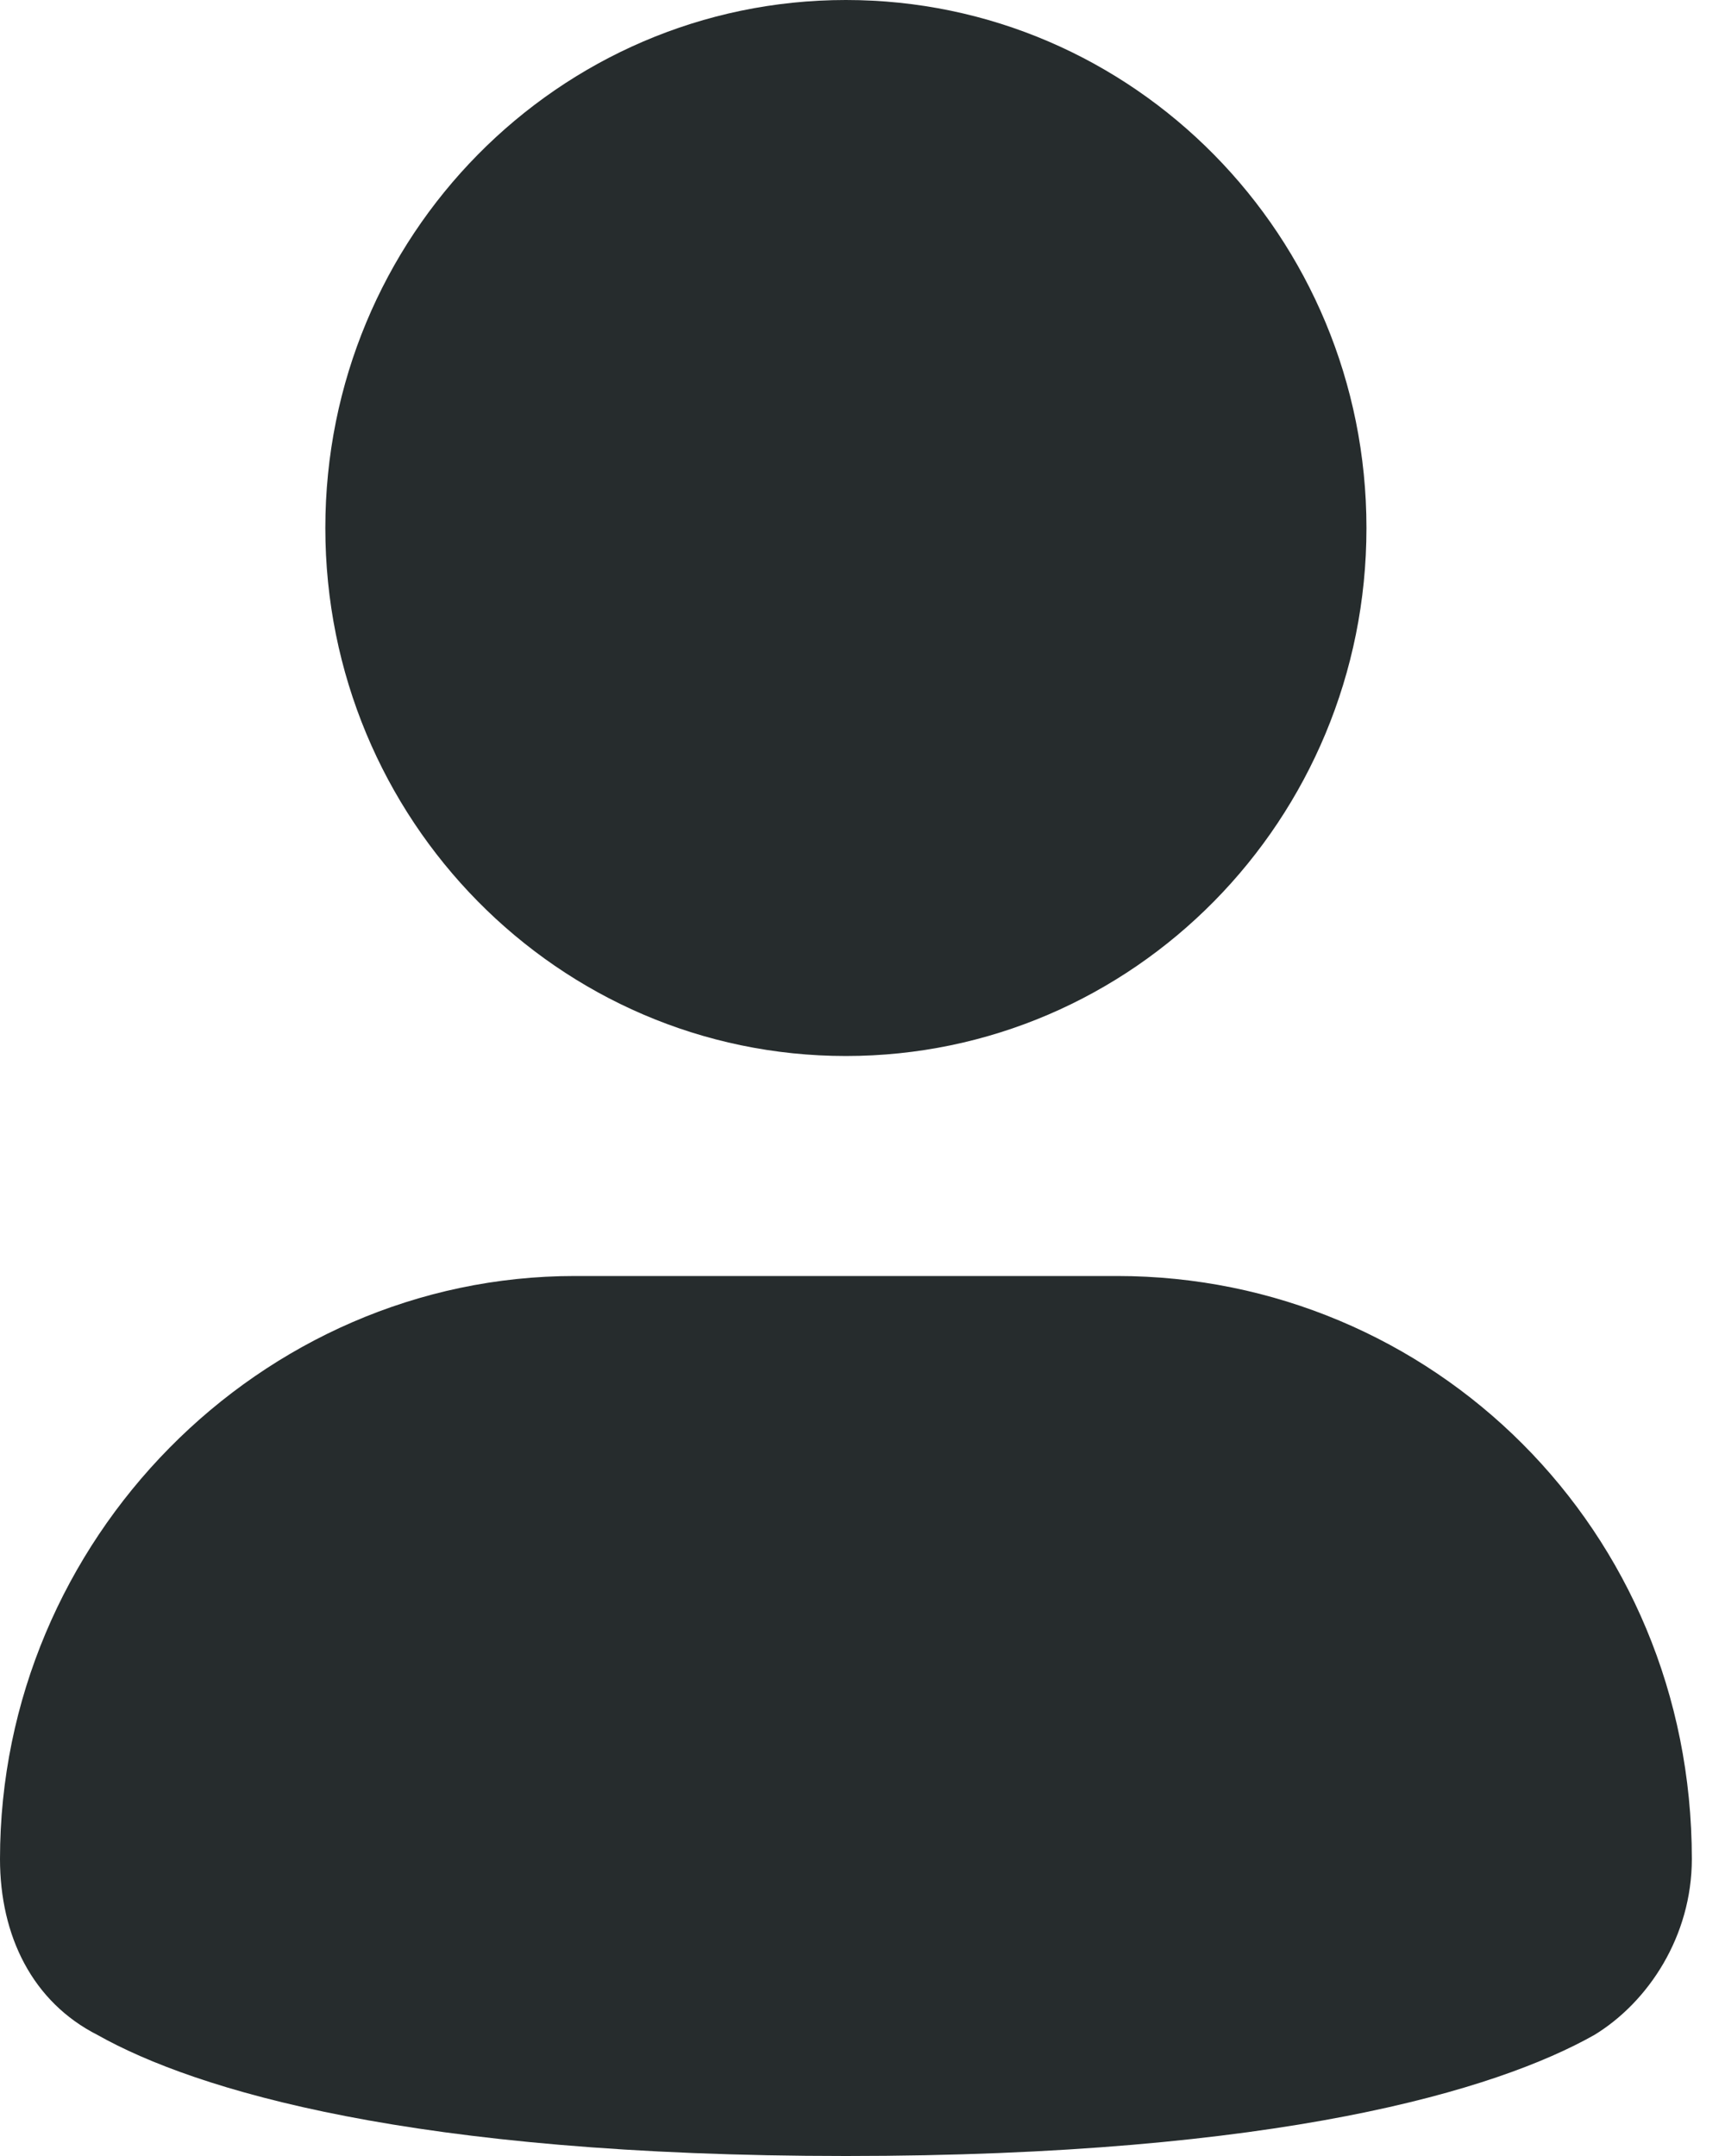 <svg width="40" height="50" viewBox="0 0 40 50" fill="none" xmlns="http://www.w3.org/2000/svg">
<path d="M19.615 24.49C26.282 24.49 31.686 19.008 31.686 12.245C31.686 5.482 26.282 0 19.615 0C12.949 0 7.544 5.482 7.544 12.245C7.544 19.008 12.949 24.49 19.615 24.49Z" fill="#262C2D"/>
<path d="M25.902 29.592H13.328C6.035 29.592 0 35.714 0 43.112C0 44.898 0.754 46.429 2.263 47.194C4.527 48.469 9.556 50 19.615 50C29.675 50 34.704 48.469 36.968 47.194C38.225 46.429 39.231 44.898 39.231 43.112C39.231 35.459 33.195 29.592 25.902 29.592Z" fill="#262C2D"/>
</svg>
